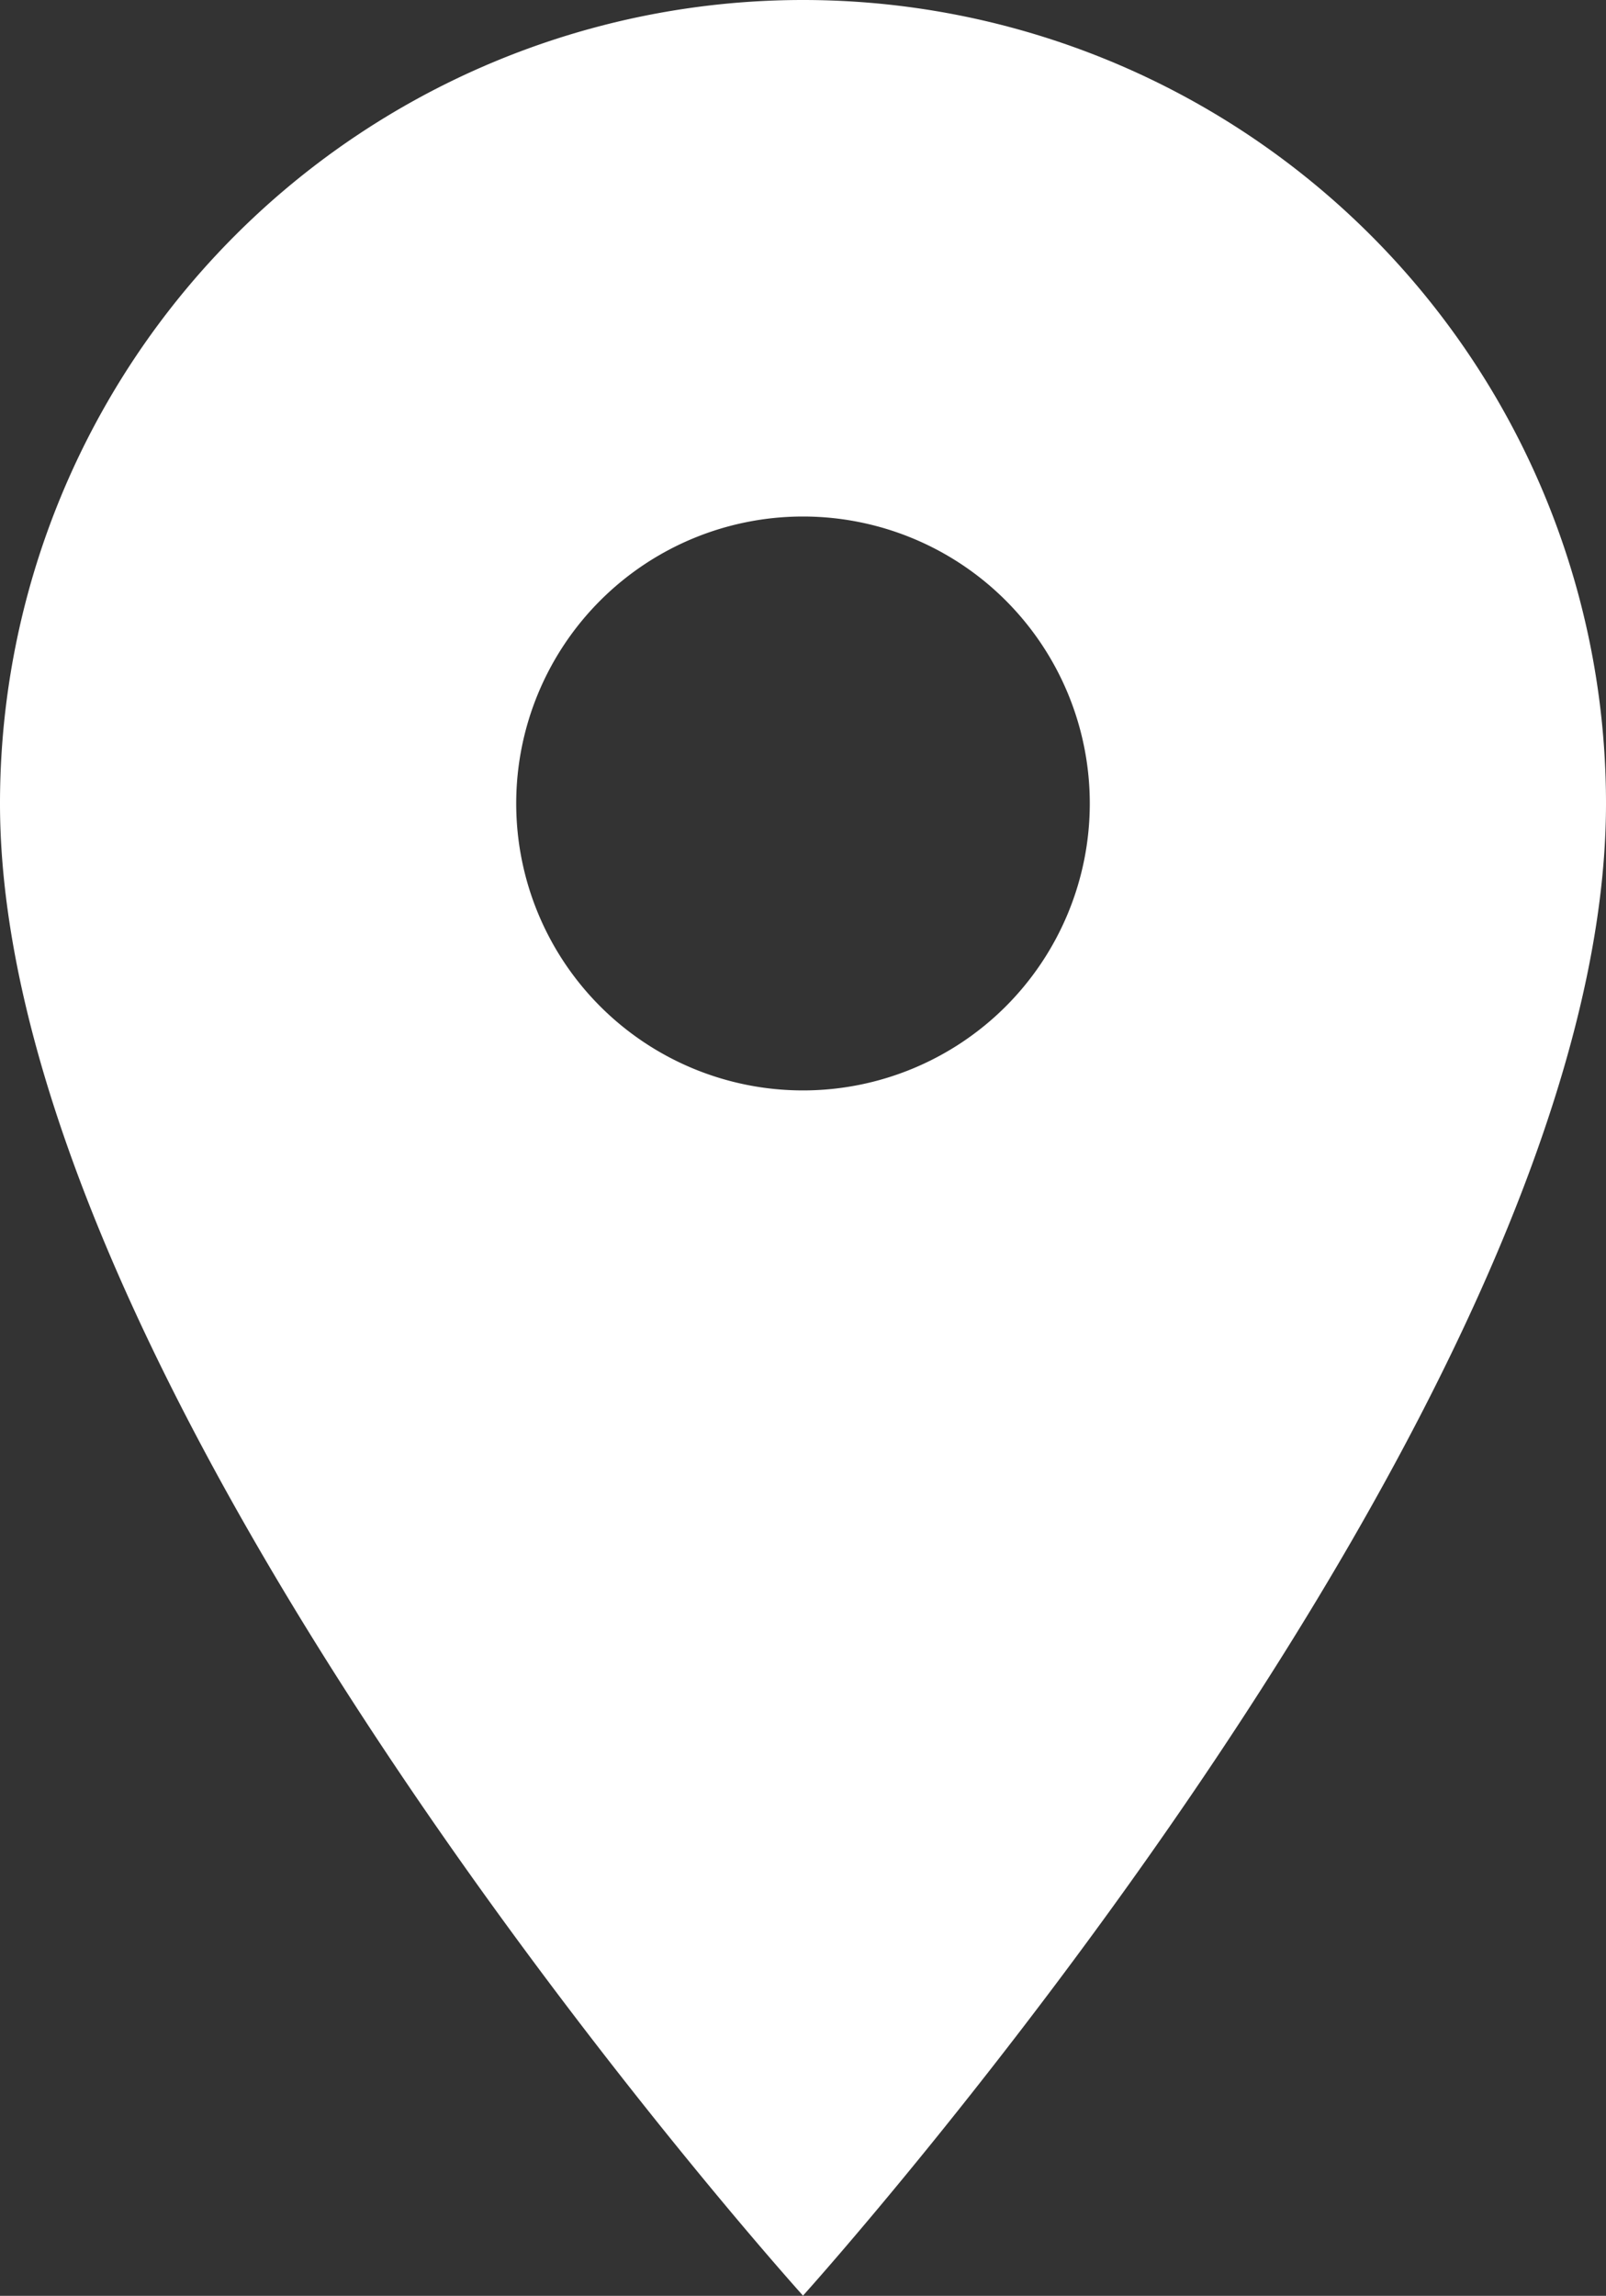 <svg xmlns="http://www.w3.org/2000/svg" width="8.4" height="12.001" viewBox="0 0 8.4 12.001">
  <rect x="0" y="0" width="8.4" height="12.001" fill="#333333" stroke="none"/>
  <path id="Icon_material-location-on" data-name="Icon material-location-on" d="M11.7,3A4.2,4.2,0,0,0,7.5,7.2c0,3.15,4.2,7.8,4.2,7.8s4.2-4.65,4.2-7.8A4.2,4.2,0,0,0,11.7,3Zm0,5.7a1.5,1.5,0,1,1,1.5-1.5A1.5,1.5,0,0,1,11.7,8.7Z" transform="translate(-7.5 -3)" fill="#fff"/>
</svg>
